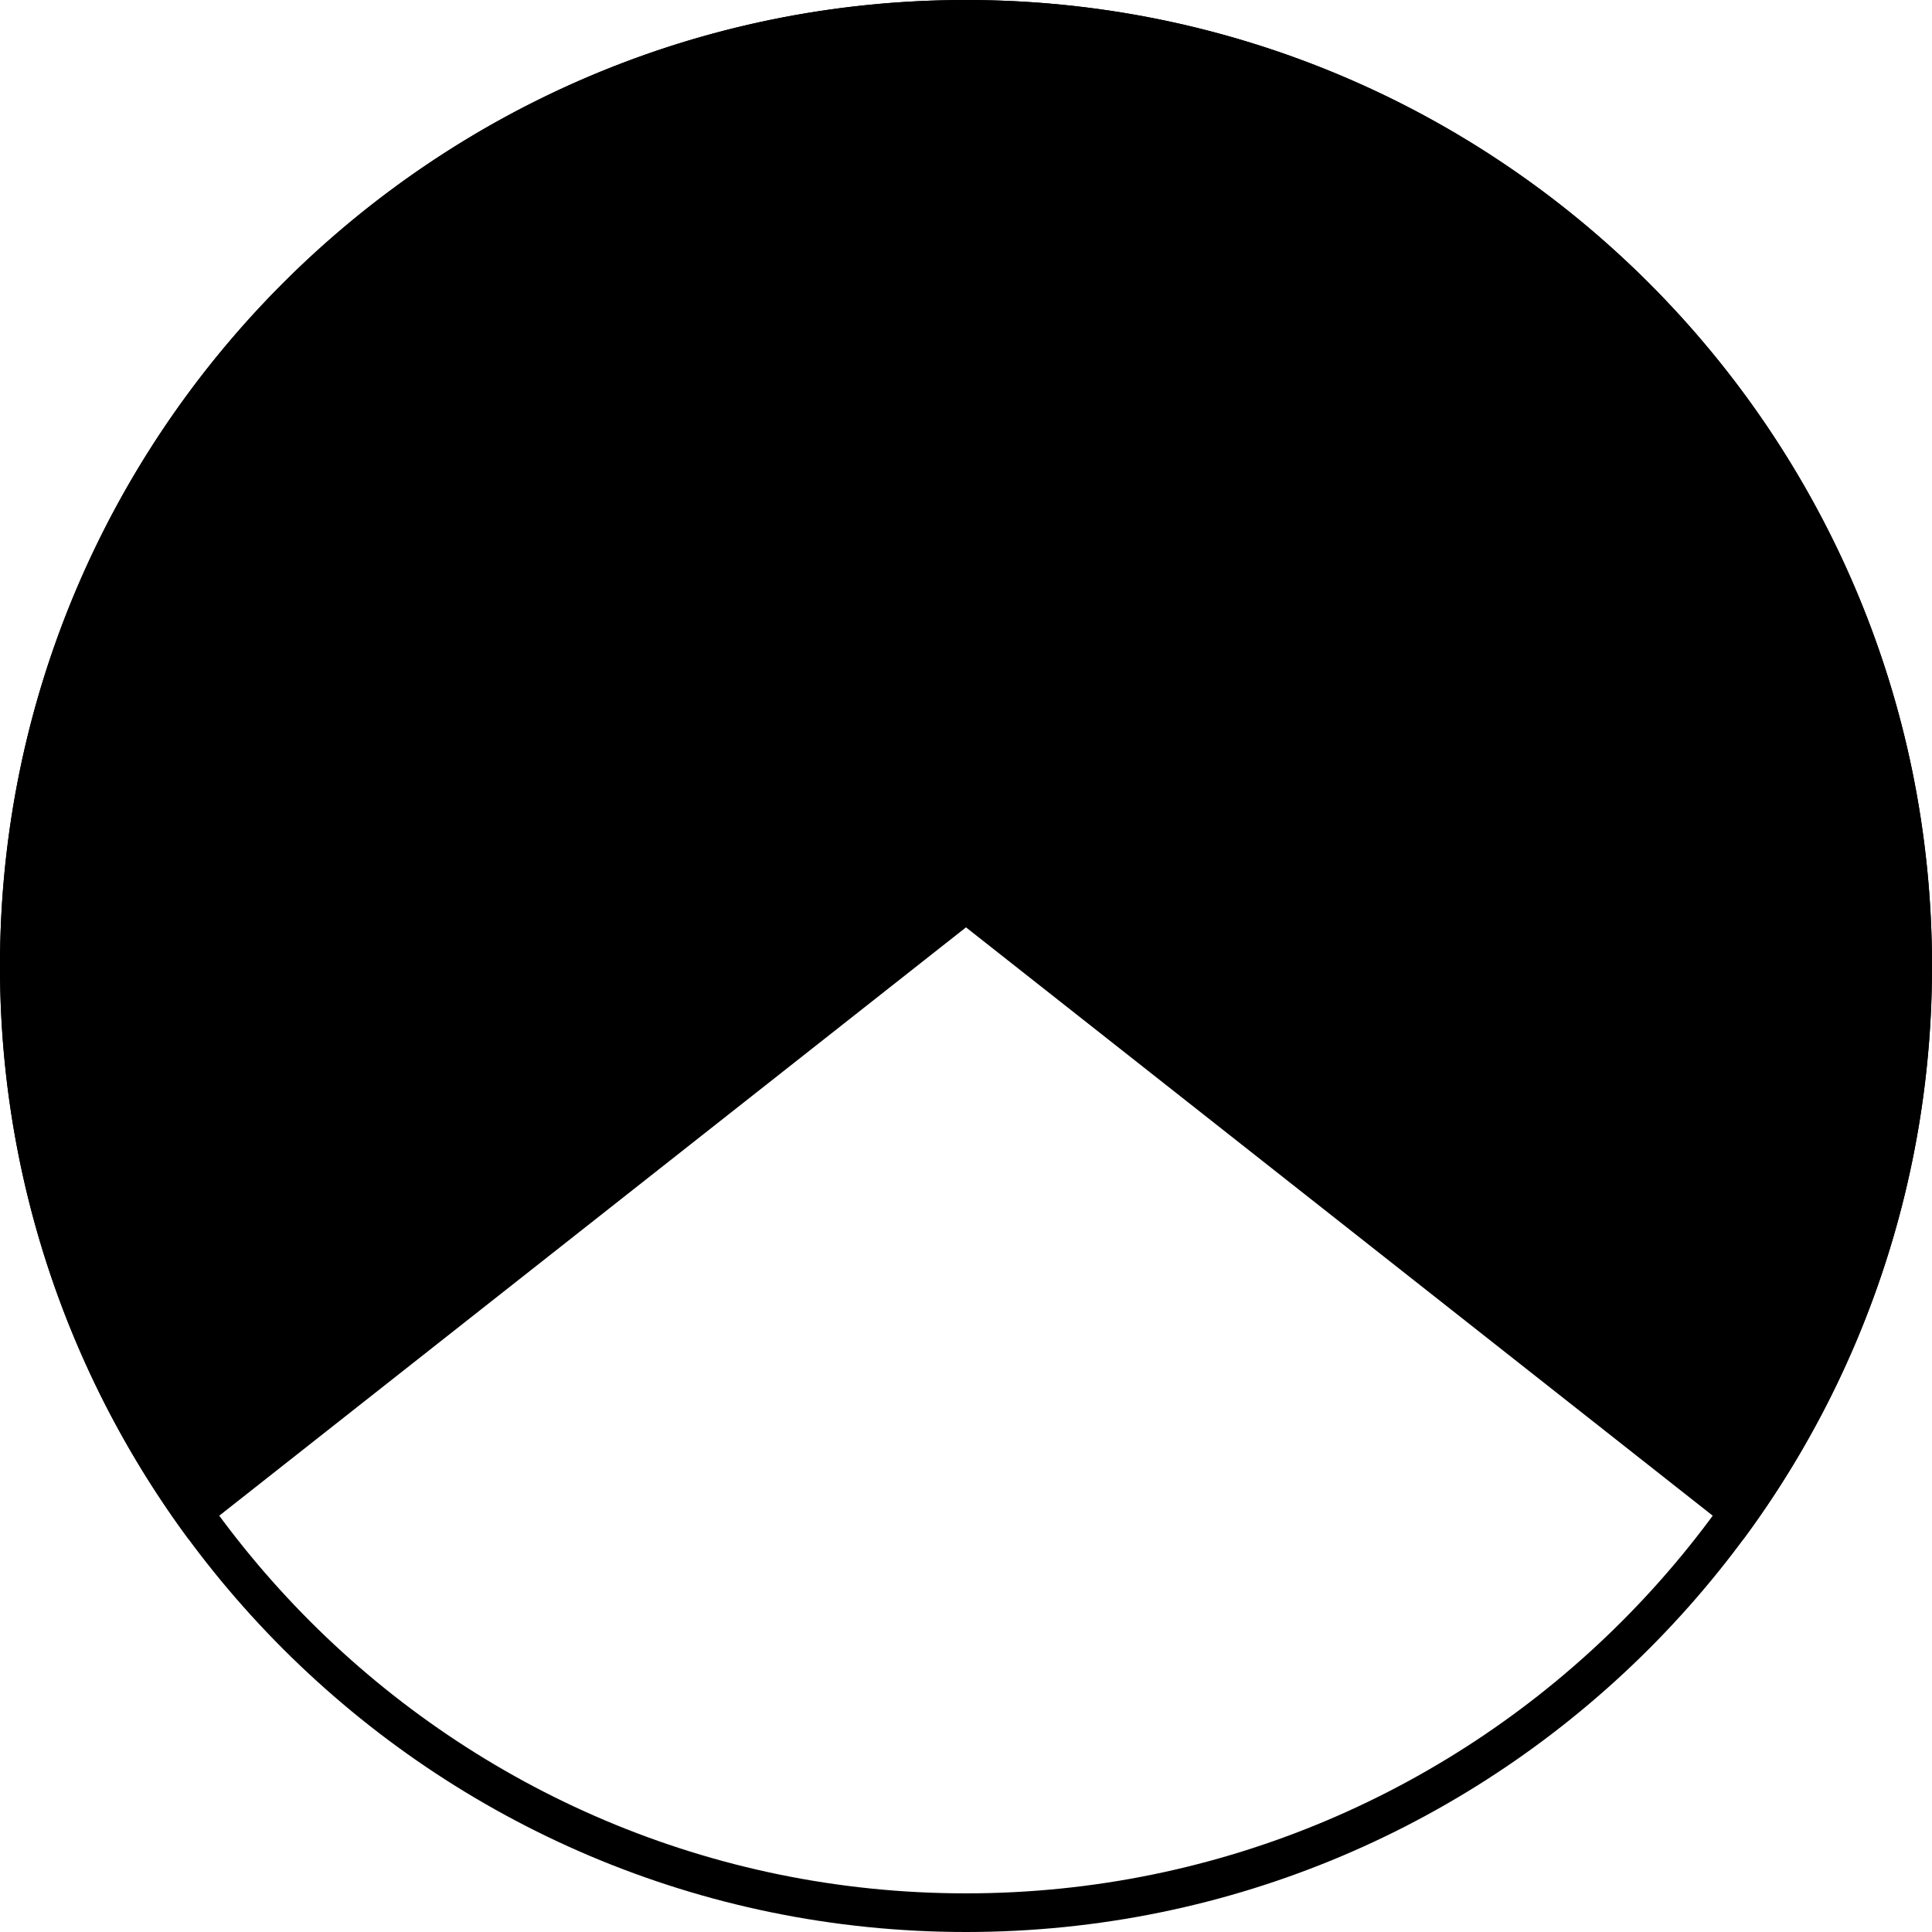 <svg viewBox="0 0 50 50" xmlns="http://www.w3.org/2000/svg" fill-rule="evenodd" clip-rule="evenodd" stroke-linejoin="round" stroke-miterlimit="2"><path d="M25 0C11.202 0 0 11.202 0 25s11.202 25 25 25 25-11.202 25-25S38.798 0 25 0zm0 1c13.246 0 24 10.754 24 24S38.246 49 25 49 1 38.246 1 25 11.754 1 25 1z"/><path d="M25.179 49.999L25 50l-.179-.001L25 50l.179-.001zm.144-.001l-.087.001.123-.002-.036.001zm-.682-.001l.123.002-.087-.001-.036-.001zm.843-.002l-.059.001.115-.002-.056.001zm-1.024-.001l.115.002-.059-.001-.056-.001zm1.185-.002l-.038.001.119-.004-.081.003zm-1.371-.003l.119.004-.038-.001-.081-.003zm1.531-.002l-.019.001.158-.006-.139.005zm-1.749-.005l.158.006-.019-.001-.139-.005zm-.197-.008l.178.008-.178-.008zm2.282 0l-.178.008.178-.008zm-2.459-.008l.123.006-.091-.005-.032-.001zm2.604.001l-.091.005.123-.006-.032.001zm-2.784-.011l.114.006-.061-.003-.053-.003zm2.943.003l-.061.003.114-.006-.053.003zm-3.126-.015l.117.008-.041-.003-.076-.005zm3.286.005l-.041.003.117-.008-.076.005zm-3.492-.019l.145.01-.022-.001-.123-.009zm3.651.009l-.022.001.145-.01-.123.009zm.329-.026l-.175.014.175-.014zm-4.186 0l.175.014-.175-.014zm4.332-.012l-.095.008.125-.011-.03.003zm-4.508-.003l.125.011-.095-.008-.03-.003zm-.177-.016l.113.01-.064-.006-.049-.004zm4.843.004l-.064.006.113-.01-.049.004zm-5.023-.023l.114.012-.043-.004-.071-.008zm5.181.008l-.043.004.114-.012-.071.008zm-5.377-.029l.134.015-.024-.003-.11-.012zm5.534.012l-.024.003.134-.015-.11.012zm-5.747-.037l.173.021-.173-.021zm6.07 0l-.173.021.173-.021zm-6.244-.021l.127.015-.1-.012-.027-.003zm6.391.003l-.1.012.127-.015-.027.003zm-6.565-.027l.111.015-.066-.008-.045-.007zm6.721.007l-.066.008.111-.015-.045.007zm-6.899-.031l.111.015-.044-.006-.067-.009zm7.055.009l-.044.006.111-.015-.067.009zm-7.243-.037l.125.019-.026-.004-.099-.015zm7.399.015l-.026.004.125-.019-.099.015zm-7.617-.049l.171.027-.171-.027zm7.934 0l-.171.027.171-.027zm-8.105-.028l.128.021-.105-.017-.023-.004zm8.253.004l-.105.017.128-.021-.023.004zm-8.425-.033l.109.019-.068-.012-.041-.007zm8.579.007l-.068.012.109-.019-.041.007zm-8.753-.038l.107.019-.046-.008-.061-.011zm8.907.011l-.046.008.107-.019-.061.011zm-9.09-.045l.118.022-.028-.005-.09-.017zm9.244.017l-.028.005.118-.022-.09.017zm-9.464-.059l.167.032-.167-.032zm9.774 0l-.167.032.167-.032zm-9.943-.034l.13.026-.13-.026zm10.112 0l-.13.026.13-.026zm-10.281-.036l.106.022-.069-.014-.037-.008zm10.413.008l-.069.014.106-.022-.037.008zm-10.584-.045l.103.022-.047-.01-.056-.012zm10.736.012l-.047.01.103-.022-.056.012zm-10.913-.052l.11.025-.029-.006-.081-.019zm11.065.019l-.029.006.11-.025-.081.019zm-11.287-.07l.164.038-.164-.038zm11.59 0l-.164.038.164-.038zm-11.756-.04l.13.031-.114-.027-.016-.004zm11.906.004l-.114.027.13-.031-.016.004zm-12.073-.046l.103.026-.07-.018-.033-.008zm12.223.008l-.07.018.103-.026-.033.008zm-12.391-.051l.099.025-.048-.012-.051-.013zm12.541.013l-.048.012.099-.025-.051.013zm-12.712-.058l.102.027-.029-.008-.073-.019zm12.861.019l-.029.008.102-.027-.073.019zm-13.064-.074l.139.038-.013-.004-.126-.034zm13.214.034l-.013.004.139-.038-.126.034zm-13.398-.086l.131.037-.118-.033-.013-.004zm13.695.004l-.118.033.131-.037-.013.004zM17.982 49l.098.028-.069-.02-.029-.008zm14.007.008l-.069.02.098-.028-.029.008zm-14.171-.057l.093.028-.048-.014-.045-.014zm14.319.014l-.048.014.093-.028-.045.014zm-14.486-.064l.095.028-.03-.008-.065-.02zm14.633.02l-.03.008.095-.028-.065.02zm-14.815-.077l.114.035-.014-.004-.1-.031zm14.962.031l-.014.004.114-.035-.1.031zm-15.164-.096l.132.043-.123-.04-.009-.003zm15.457.003l-.123.04.132-.043-.009.003zm-15.618-.056l.092.03-.067-.022-.025-.008zm15.763.008l-.067.022.092-.03-.025.008zm-15.924-.062l.087.029-.047-.015-.04-.014zm16.07.014l-.047.015.087-.029-.04.014zm-16.232-.07l.087.03-.03-.01-.057-.02zm16.377.02l-.03.01.087-.03-.057.02zm-16.546-.08l.096.034-.014-.005-.082-.029zm16.69.029l-.014.005.096-.034-.082.029zm-16.902-.105l.133.048-.127-.046-.006-.002zm17.19.002l-.127.046.133-.048-.006.002zm-17.348-.061l.085.032-.064-.024-.021-.008zm17.491.008l-.064.024.085-.032-.021.008zm-17.648-.067l.08.03-.045-.017-.035-.013zm17.791.013l-.045.017.08-.03-.035.013zm-17.949-.074l.079.031-.029-.012-.05-.019zm18.092.019l-.029.012.079-.031-.05.019zm-18.252-.082l.082.032-.014-.005-.068-.027zm18.394.027l-.014.005.082-.032-.068.027zm-18.612-.115l.14.057-.137-.056-.003-.001zm18.895.001l-.137.056.14-.057-.003.001zm-19.049-.065l.076.032-.06-.025-.016-.007zm19.19.007l-.06.025.076-.032-.016.007zm-19.344-.072l.073.031-.043-.018-.03-.013zm19.484.013l-.043.018.073-.031-.03.013zm-19.637-.078l.071.03-.028-.012-.043-.018zm19.777.018l-.028.012.071-.03-.043.018zm-19.93-.085l.071.031-.015-.006-.056-.025zm20.07.025l-.015.006.071-.031-.056.025zm-20.199-.082l.047.021-.047-.021zm20.384 0l-.047.021.047-.021zm-20.627-.111l.066.031-.054-.025-.012-.006zm20.858.006l-.054.025.066-.031-.012.006zm-21.008-.075l.065.03-.04-.019-.025-.011zm21.145.011l-.04.019.065-.03-.025.011zm-21.295-.082l.065.03-.028-.012-.037-.018zm21.433.018l-.028.012.065-.03-.037.018zm-21.579-.088l.06.029-.014-.007-.046-.022zm21.716.022l-.014.007.06-.029-.046.022zm-21.823-.074l.018.008-.018-.008zm21.976 0l-.018.008.018-.008zm-22.239-.131l.053.026-.044-.022-.009-.004zm22.493.004l-.044.022.053-.026-.009.004zm-22.639-.079l.057.029-.037-.019-.02-.01zm22.774.01l-.037.019.057-.029-.02.01zm-22.92-.085l.057.029-.026-.013-.031-.016zm23.055.016l-.026.013.057-.029-.031.016zm-23.196-.091l.052.028-.014-.007-.038-.021zm23.33.021l-.014.007.052-.028-.038.021zm-23.436-.077l.011.006-.011-.006zm23.58 0l-.011.006.011-.006zm-23.84-.141l.036.019-.036-.019zm24.1 0l-.036.019.036-.019zm-24.243-.08l.049.027-.033-.018-.016-.009zm24.37.009l-.033.018.049-.027-.016.009zm-24.511-.089l.049.028-.024-.013-.025-.015zm24.643.015l-.024.013.049-.028-.025.015zm-24.78-.094l.044.026-.013-.007-.031-.019zm24.911.019l-.013.007.044-.026-.031.019zm-25.018-.081l.008.006-.008-.006zm25.156 0l-.008.006.008-.006zm-25.41-.149l.014.008-.014-.008zm25.664 0l-.014.008.014-.008zm-25.803-.085l.04.025-.028-.017-.012-.008zm25.93.008l-.028.017.04-.025-.012.008zm-26.068-.092l.043.026-.022-.013-.021-.013zm26.197.013l-.022.013.043-.026-.021.013zm-26.33-.096l.038.024-.012-.008-.026-.016zm26.458.016l-.012.008.038-.024-.026.016zm-26.566-.084l.007.005-.007-.005zm26.7 0l-.007.005.007-.005zm-27.082-.247l.032.021-.032-.021zm27.464 0l-.032.021.032-.021zM11.134 45.8l.037.025-.02-.013-.017-.012zm27.715.012l-.02.013.037-.025-.017.012zm-27.844-.099l.032.022-.011-.007-.021-.015zm27.969.015l-.011.007.032-.022-.021.015zm-28.078-.089l.007.005-.007-.005zm28.208 0l-.007.005.007-.005zm-28.578-.258l.024.017-.024-.017zm28.948 0l-.024.017.024-.017zm-29.078-.094l.032.023-.018-.012-.014-.011zm29.194.011l-.018.012.032-.023-.014.011zm-29.321-.102l.03.021-.03-.021zm29.462 0l-.03.021.03-.021zm-29.571-.081l.008.006-.008-.006zm29.68 0l-.008.006.008-.006zm-30.037-.268l.016.012-.016-.012zm30.394 0l-.016.012.016-.012zm-30.521-.099l.028.022-.028-.022zm30.648 0l-.028.022.028-.022zm-30.771-.096l.027.021-.027-.021zm30.894 0l-.027.021.027-.021zm-31.004-.087l.011.009-.011-.009zm31.114 0l-.011.009.011-.009zM9.1 44.287l.009.008-.009-.008zm31.8 0l-.009.008.009-.008zm-31.924-.103l.026.022-.026-.022zm32.048 0l-.026.022.026-.022zm-32.169-.102l.028.023-.028-.023zm32.29 0l-.028.023.028-.023zm-32.4-.094l.015.013-.015-.013zm32.51 0l-.015.013.015-.013zm-32.838-.286l.005.005-.005-.005zm33.166 0l-.005.005.005-.005zm-33.287-.108l.026.024-.026-.024zm33.408 0l-.026.024.026-.024zm-33.526-.106l.029.026-.013-.012-.016-.014zm33.628.014l-.013.012.029-.026-.016.014zm-33.738-.116l.021.02-.021-.02zm33.864 0l-.021.02.021-.02zm-34.178-.293l.005.005-.005-.005zm34.492 0l-.005.005.005-.005zM7.637 42.98l.029.028-.019-.018-.01-.01zm34.716.01l-.019.018.029-.028-.01.01zm-34.831-.122l.033.032-.016-.015-.017-.017zm34.939.017l-.016.015.033-.032-.017.017zm-35.049-.126l.028.029-.028-.029zm35.176 0l-.028.029.028-.029zM7.114 42.46l.01.01-.01-.01zm35.772 0l-.01.01.01-.01zM7 42.342l.034.036-.024-.025-.01-.011zm35.99.011l-.024.025.034-.036-.01.011zm-36.103-.128l.039.04-.019-.02-.02-.02zm36.206.02l-.019.02.039-.04-.02.02zm-36.316-.137l.038.04-.012-.012-.026-.028zm36.42.028l-.012.012.038-.04-.026.028zm-36.52-.135l.027.029-.027-.029zm36.646 0l-.027.029.027-.029zm-36.828-.198l.028.03-.028-.03zm37.01 0l-.028.03.028-.03zm-37.12-.122l.044.049-.032-.036-.012-.013zm37.218.013l-.032.036.044-.049-.012.013zm-37.328-.137l.047.053-.025-.027-.022-.026zm37.428.026l-.025.027.047-.053-.022.026zm-37.538-.151l.049.056-.016-.018-.033-.038zm37.637.038l-.016.018.049-.056-.033.038zm-37.749-.167l.054.062-.008-.008-.046-.054zm37.848.054l-.008.008.054-.062-.046.054zM5.9 41.124l.071.083-.067-.078-.004-.005zm38.196.005l-.067.078.071-.083-.004.005zm-38.303-.133l.058.07-.043-.052-.015-.018zm38.399.018l-.043.052.058-.07-.015.018zm-38.506-.147l.058.07-.032-.039-.026-.031zm38.602.031l-.032.039.058-.07-.026.031zm-38.711-.165l.062.077-.022-.028-.04-.049zm38.806.049l-.022.028.062-.077-.04.049zm-38.926-.197l.078.096-.013-.015-.065-.081zm39.021.081l-.013.015.078-.096-.065.081zm-39.15-.244l.103.131a11.775 11.775 0 0 0-.103-.131zm39.344 0l-.103.131.103-.131zm-39.447-.133l.078.101-.06-.078-.018-.023zm39.532.023l-.06.078.078-.101-.018.023zM5.12 40.153l.073.095-.042-.055-.031-.04zm39.729.04l-.042.055.073-.095-.031.04zm-39.837-.182l.077.102-.029-.039-.048-.063zm39.928.063l-.029.039.077-.102-.048.063zm-40.051-.229l.099.134-.019-.025-.08-.109zm0 0A24.88 24.88 0 0 1 0 25C0 11.202 11.202 0 25 0s25 11.202 25 25a24.884 24.884 0 0 1-4.988 14.979l.099-.134L25 24 4.889 39.845z"/></svg>
